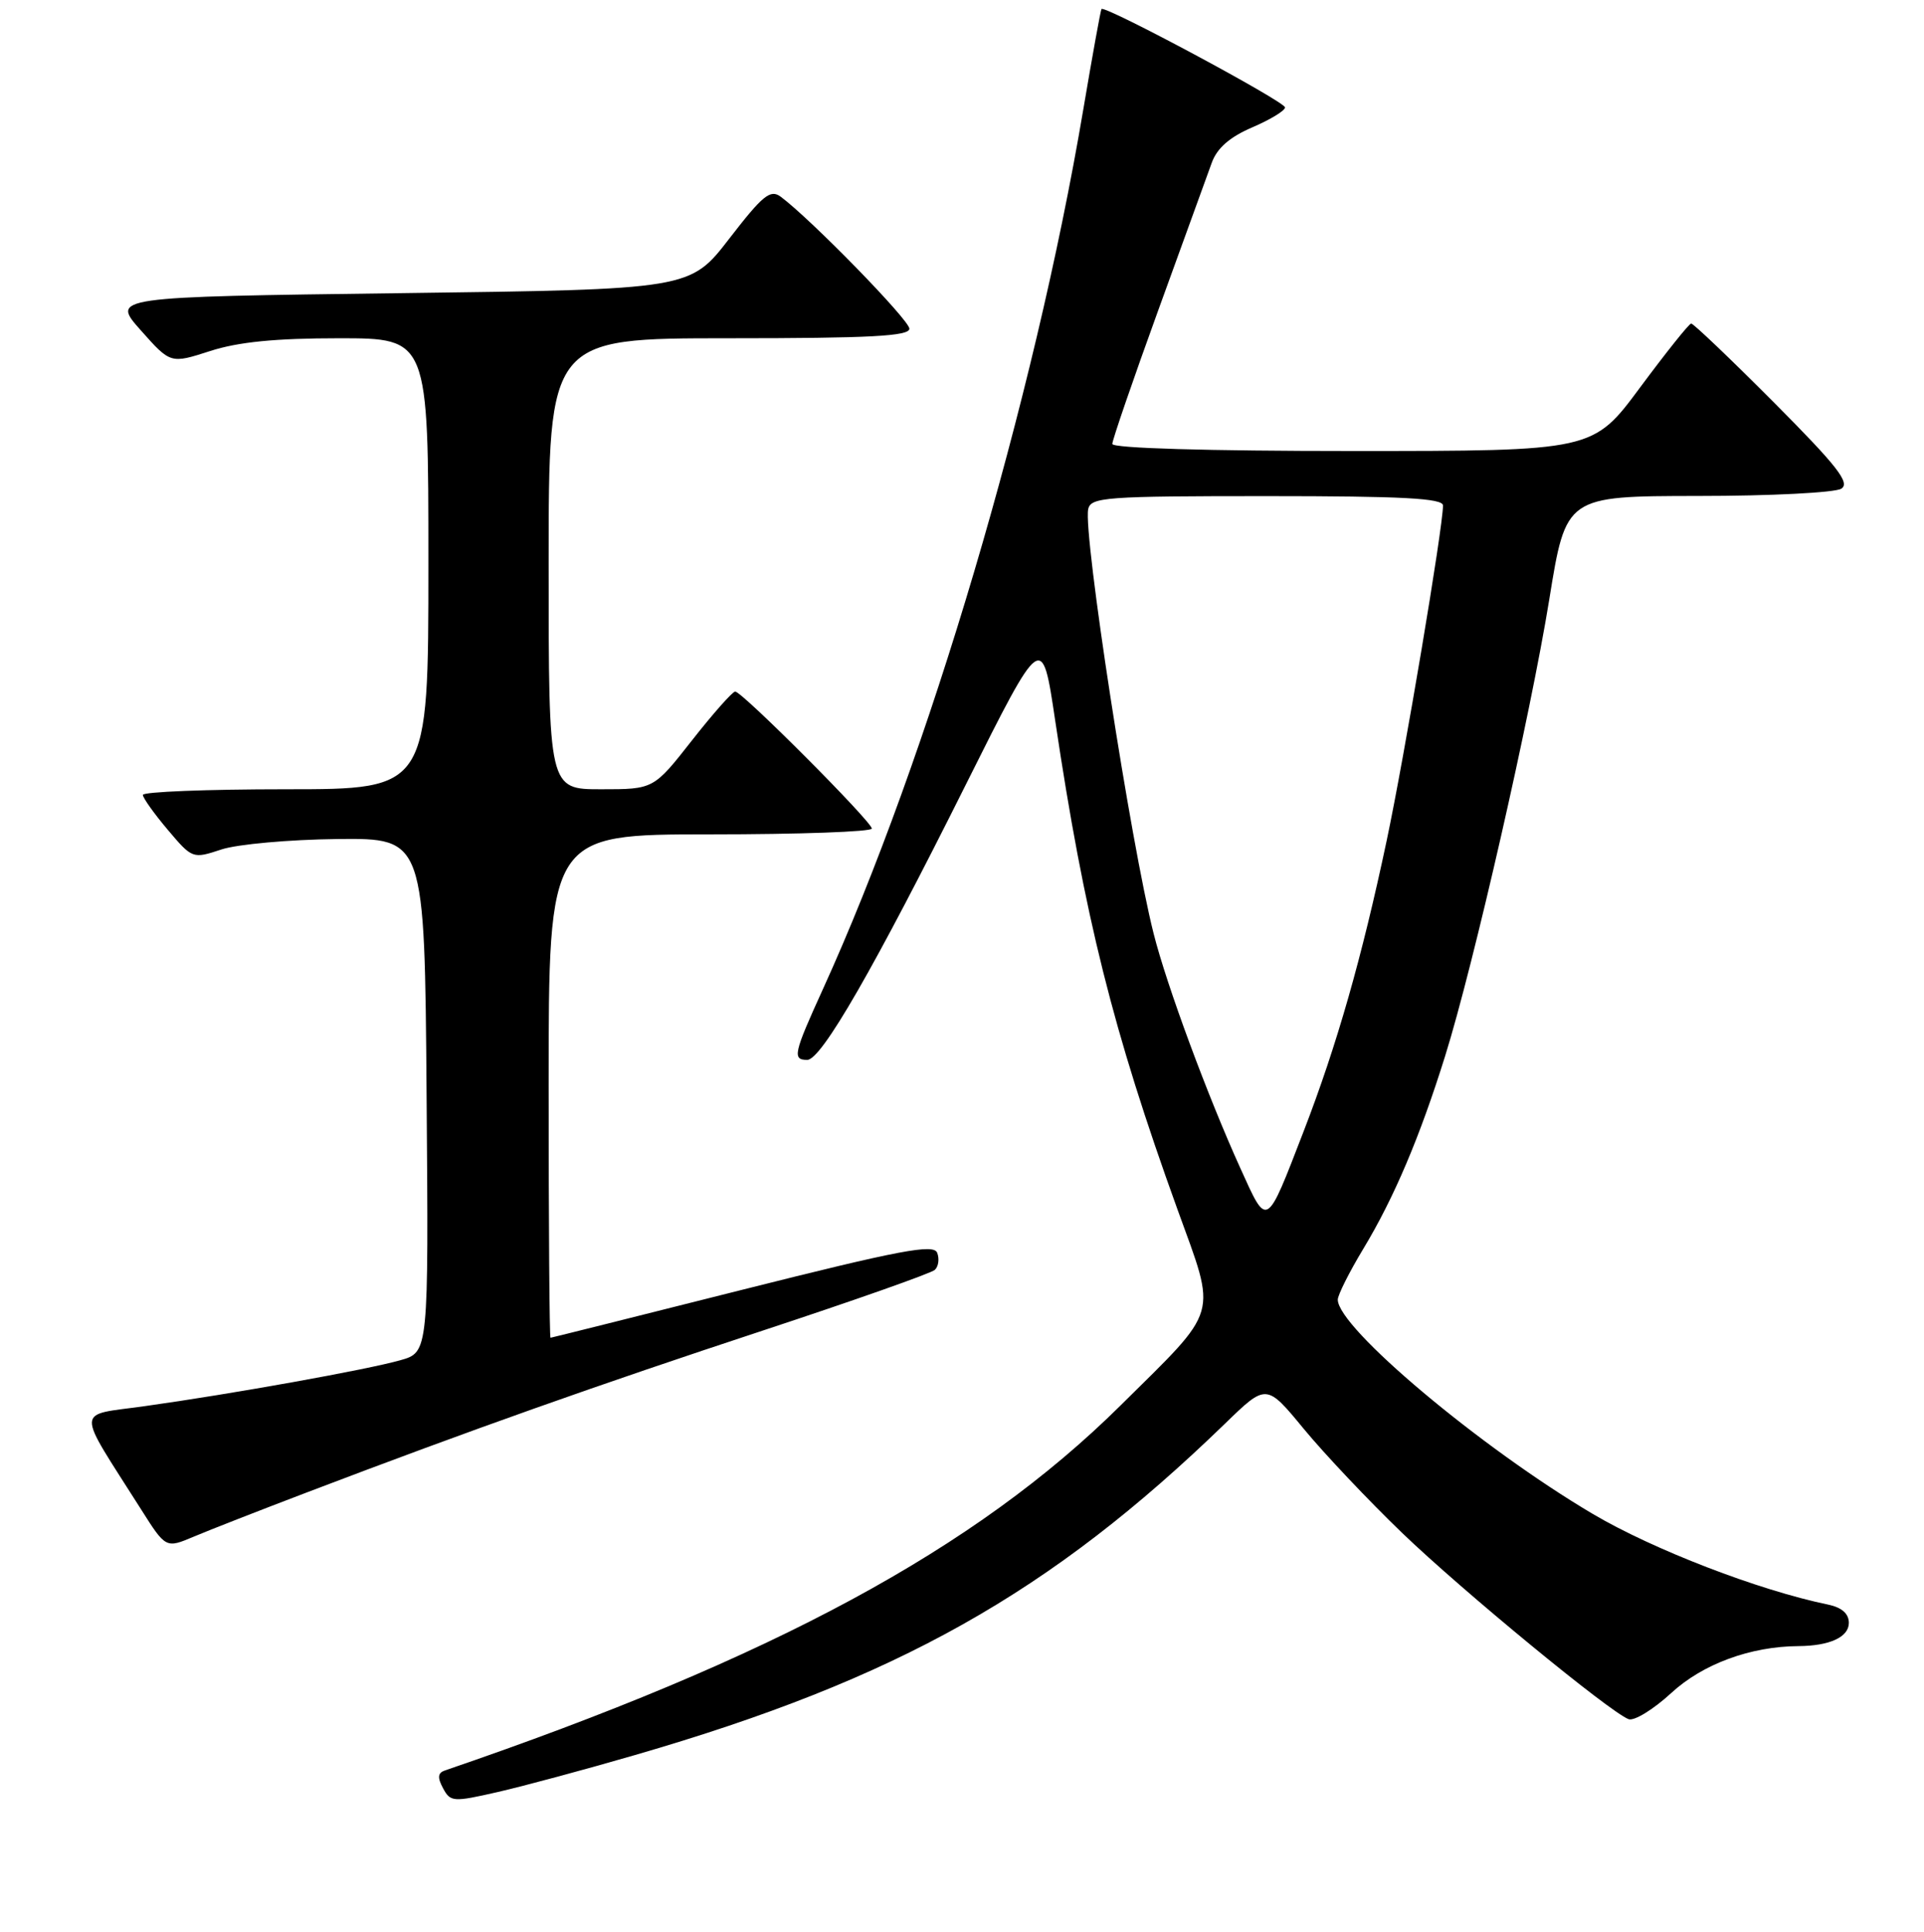 <?xml version="1.0" encoding="UTF-8" standalone="no"?>
<!DOCTYPE svg PUBLIC "-//W3C//DTD SVG 1.1//EN" "http://www.w3.org/Graphics/SVG/1.1/DTD/svg11.dtd" >
<svg xmlns="http://www.w3.org/2000/svg" xmlns:xlink="http://www.w3.org/1999/xlink" version="1.1" viewBox="0 0 256 257">
 <g >
 <path fill="currentColor"
d=" M 84.50 233.48 C 119.40 223.36 139.75 211.92 163.00 189.39 C 168.50 184.05 168.50 184.05 173.50 190.12 C 176.25 193.45 182.13 199.67 186.57 203.94 C 194.60 211.66 214.14 227.73 216.69 228.71 C 217.43 228.99 219.98 227.43 222.37 225.23 C 226.56 221.37 232.90 219.03 239.30 218.99 C 243.46 218.96 246.00 217.79 246.00 215.90 C 246.00 214.67 245.06 213.85 243.25 213.47 C 234.02 211.57 219.96 206.15 211.92 201.40 C 196.98 192.57 178.00 176.63 178.00 172.90 C 178.00 172.28 179.53 169.23 181.40 166.13 C 185.48 159.37 188.91 151.29 192.28 140.50 C 196.08 128.34 203.64 95.18 206.14 79.75 C 208.36 66.00 208.36 66.00 225.93 65.98 C 235.59 65.98 244.18 65.54 245.00 65.01 C 246.21 64.24 244.45 62.00 236.02 53.53 C 230.25 47.74 225.30 43.02 225.02 43.04 C 224.73 43.07 221.68 46.89 218.23 51.54 C 211.96 60.00 211.96 60.00 179.98 60.00 C 160.61 60.00 148.00 59.63 148.00 59.06 C 148.00 58.54 150.75 50.55 154.10 41.31 C 157.46 32.06 160.67 23.22 161.23 21.66 C 161.94 19.70 163.61 18.24 166.63 16.94 C 169.03 15.91 170.99 14.72 170.98 14.29 C 170.96 13.50 146.95 0.64 146.56 1.20 C 146.44 1.37 145.35 7.40 144.13 14.61 C 137.62 53.18 123.51 100.83 109.49 131.60 C 105.59 140.16 105.40 141.00 107.41 141.00 C 109.29 141.00 116.28 128.87 128.55 104.30 C 138.65 84.10 138.65 84.10 140.39 95.80 C 144.29 121.95 148.08 137.13 156.65 160.84 C 161.93 175.44 162.41 173.79 149.07 187.00 C 129.80 206.06 102.91 220.59 59.21 235.53 C 58.25 235.85 58.18 236.47 58.95 237.90 C 59.93 239.73 60.29 239.76 66.24 238.40 C 69.68 237.61 77.90 235.40 84.50 233.48 Z  M 41.00 198.48 C 62.56 190.27 79.48 184.27 101.50 177.01 C 113.60 173.02 123.90 169.39 124.38 168.94 C 124.87 168.50 125.01 167.47 124.70 166.67 C 124.24 165.45 119.82 166.29 98.82 171.57 C 84.89 175.08 73.39 177.96 73.25 177.97 C 73.11 177.99 73.00 162.93 73.00 144.50 C 73.00 111.00 73.00 111.00 94.50 111.00 C 106.33 111.00 116.00 110.65 116.00 110.23 C 116.00 109.31 98.74 92.00 97.82 92.00 C 97.47 92.00 94.88 94.92 92.07 98.50 C 86.97 105.00 86.97 105.00 79.98 105.00 C 73.00 105.00 73.00 105.00 73.00 75.00 C 73.00 45.00 73.00 45.00 97.00 45.00 C 115.77 45.00 121.00 44.72 121.00 43.73 C 121.00 42.58 107.92 29.18 103.88 26.17 C 102.50 25.15 101.50 25.96 97.04 31.74 C 91.82 38.50 91.82 38.50 53.30 39.00 C 14.78 39.50 14.78 39.50 18.74 43.95 C 22.69 48.40 22.69 48.40 27.96 46.70 C 31.71 45.49 36.65 45.00 45.11 45.00 C 57.00 45.00 57.00 45.00 57.00 75.00 C 57.00 105.00 57.00 105.00 38.00 105.00 C 27.55 105.00 19.01 105.34 19.01 105.75 C 19.02 106.16 20.51 108.25 22.32 110.39 C 25.59 114.26 25.64 114.27 29.46 113.01 C 31.58 112.31 38.53 111.69 44.90 111.62 C 56.50 111.50 56.50 111.50 56.76 145.70 C 57.03 179.90 57.03 179.90 53.26 180.96 C 48.82 182.22 30.91 185.44 19.24 187.07 C 9.95 188.38 10.00 186.97 18.74 200.75 C 22.06 206.00 22.06 206.00 25.78 204.43 C 27.83 203.56 34.67 200.89 41.00 198.48 Z  M 165.04 155.42 C 160.70 145.86 155.22 131.05 153.50 124.21 C 150.45 112.17 144.11 71.04 144.79 67.75 C 145.12 66.14 147.07 66.00 168.57 66.00 C 186.65 66.00 192.00 66.29 192.00 67.25 C 191.99 70.22 186.89 100.55 184.51 111.81 C 181.21 127.40 177.87 139.08 173.46 150.50 C 168.43 163.52 168.65 163.40 165.04 155.42 Z "/>
</g>
</svg>